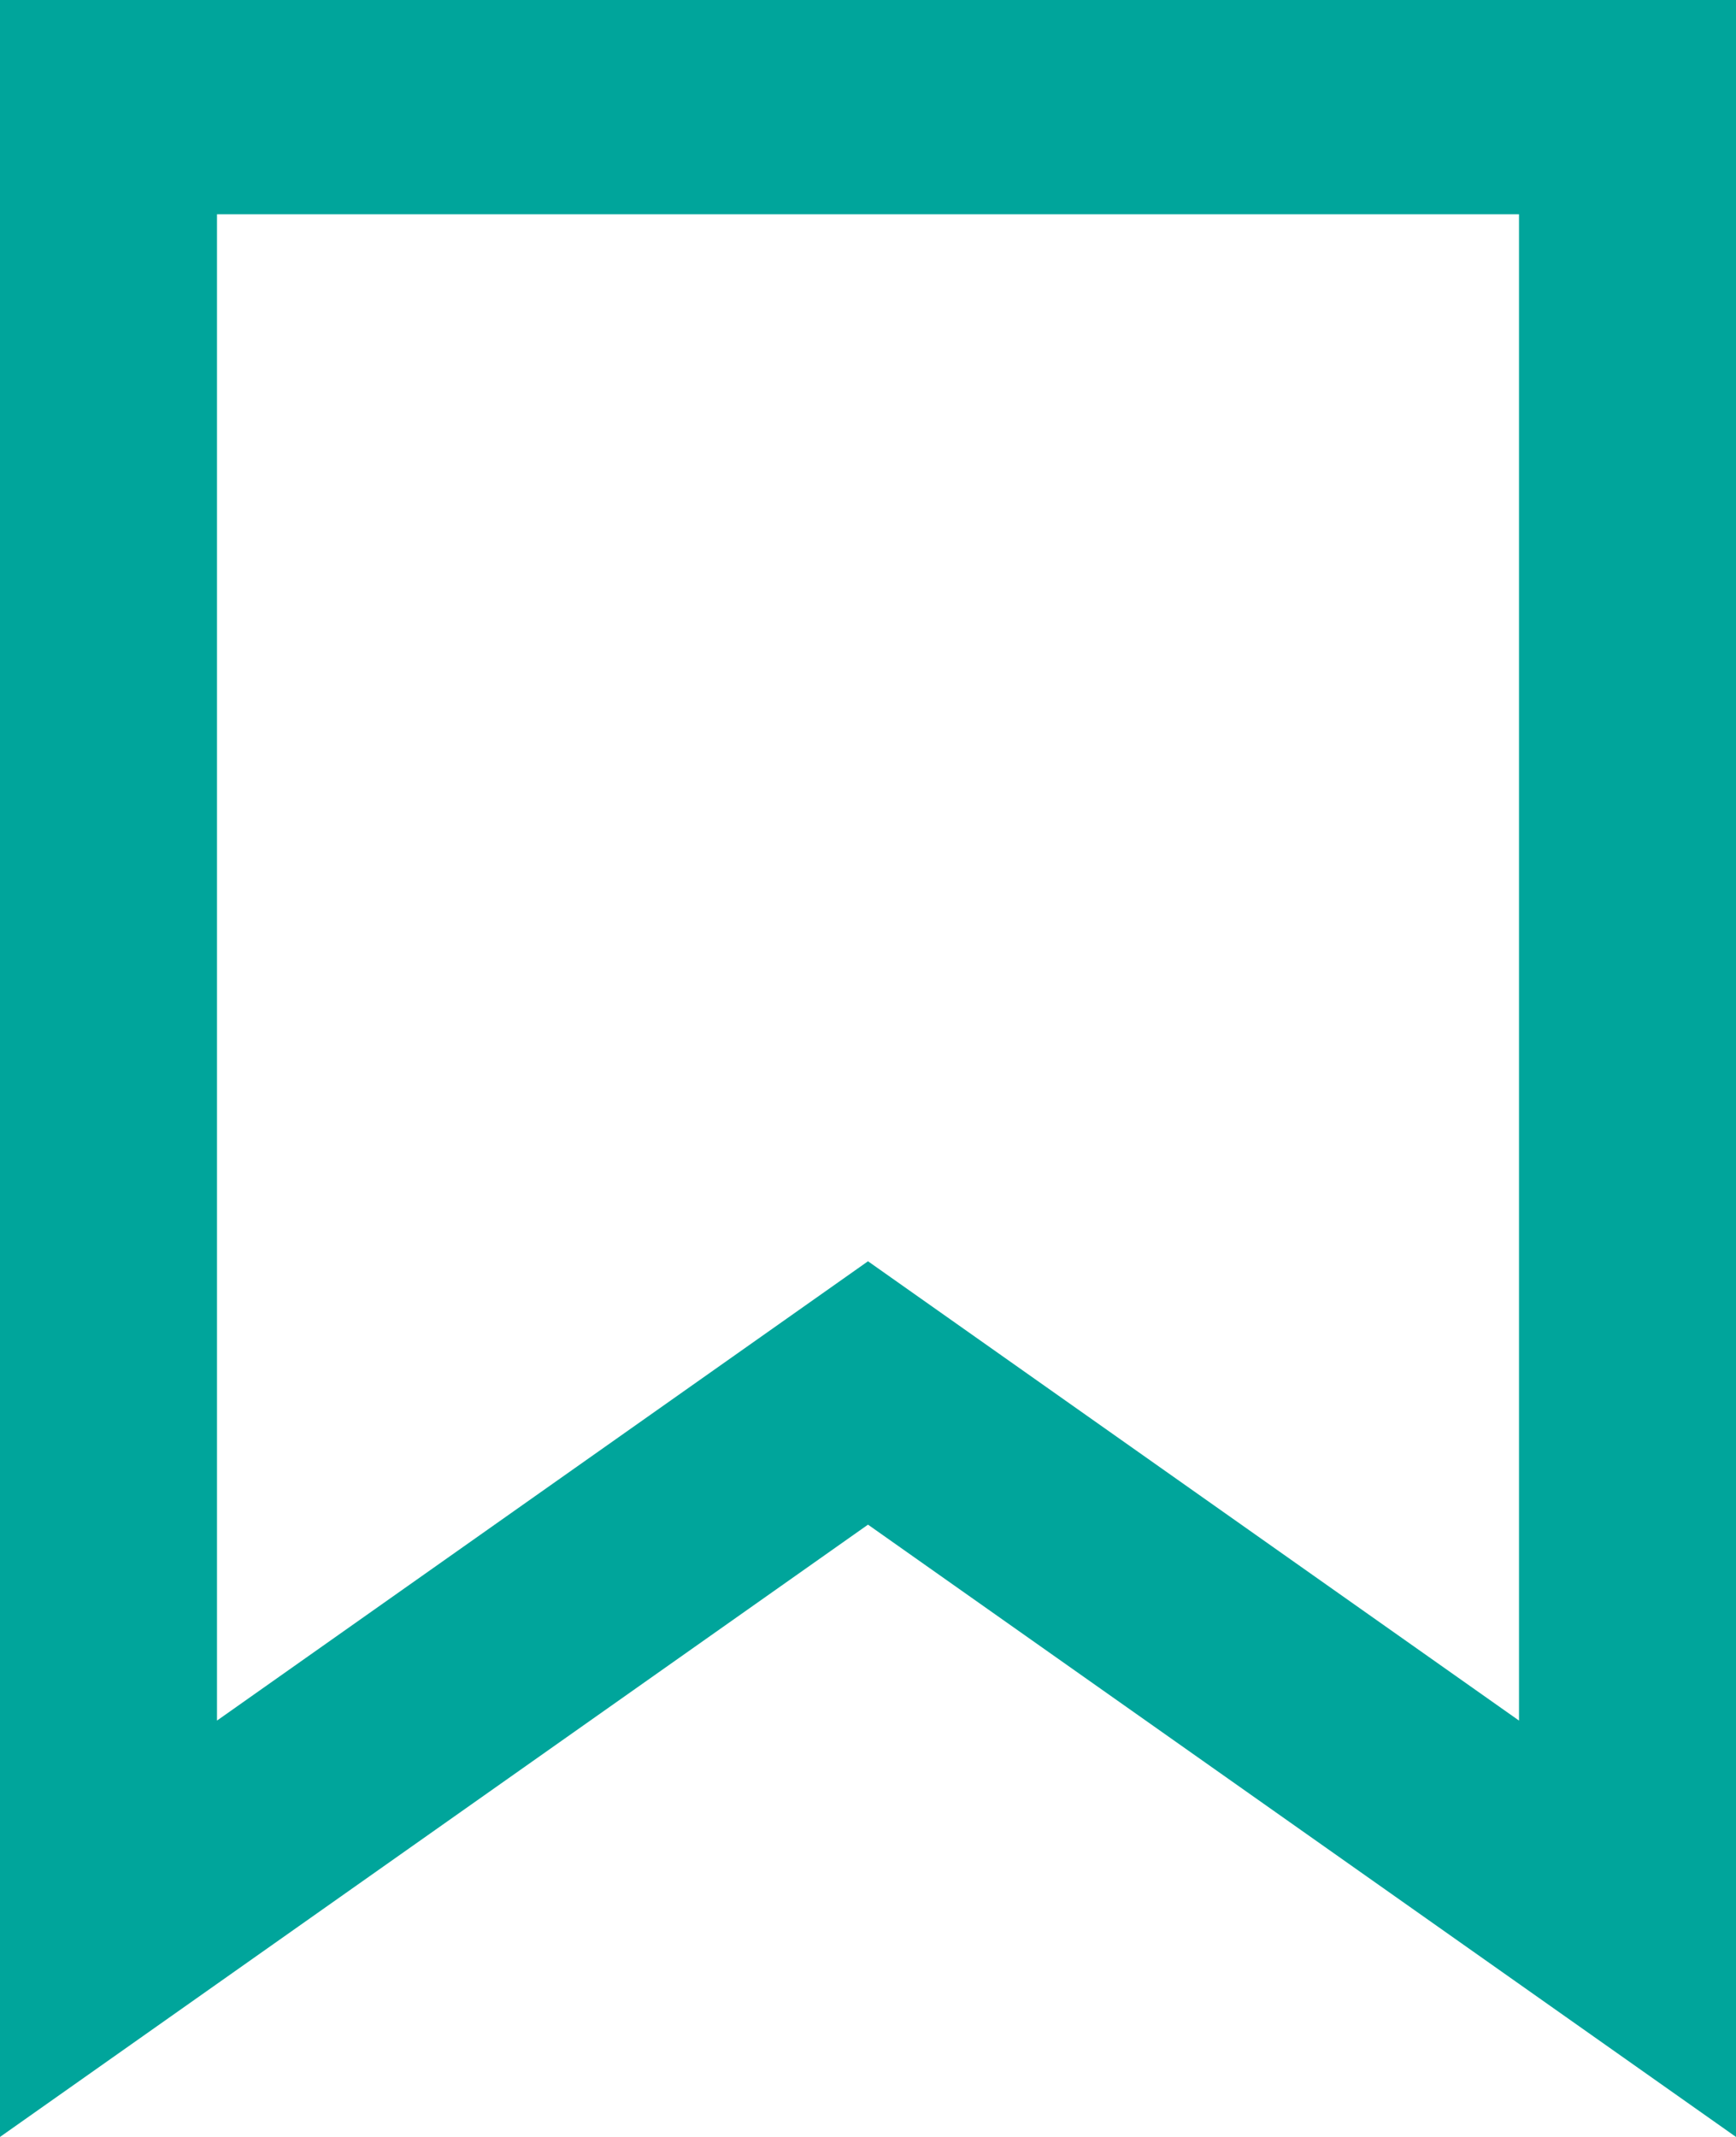 <svg width="26" height="32" viewBox="0 0 26 32" fill="none" xmlns="http://www.w3.org/2000/svg">
<path d="M0 0H26V32L13 22.831L0 32V0ZM3.25 3.209V25.765L13 18.887L22.75 25.765V3.209H3.25Z" fill="#00A59B"/>
</svg>
